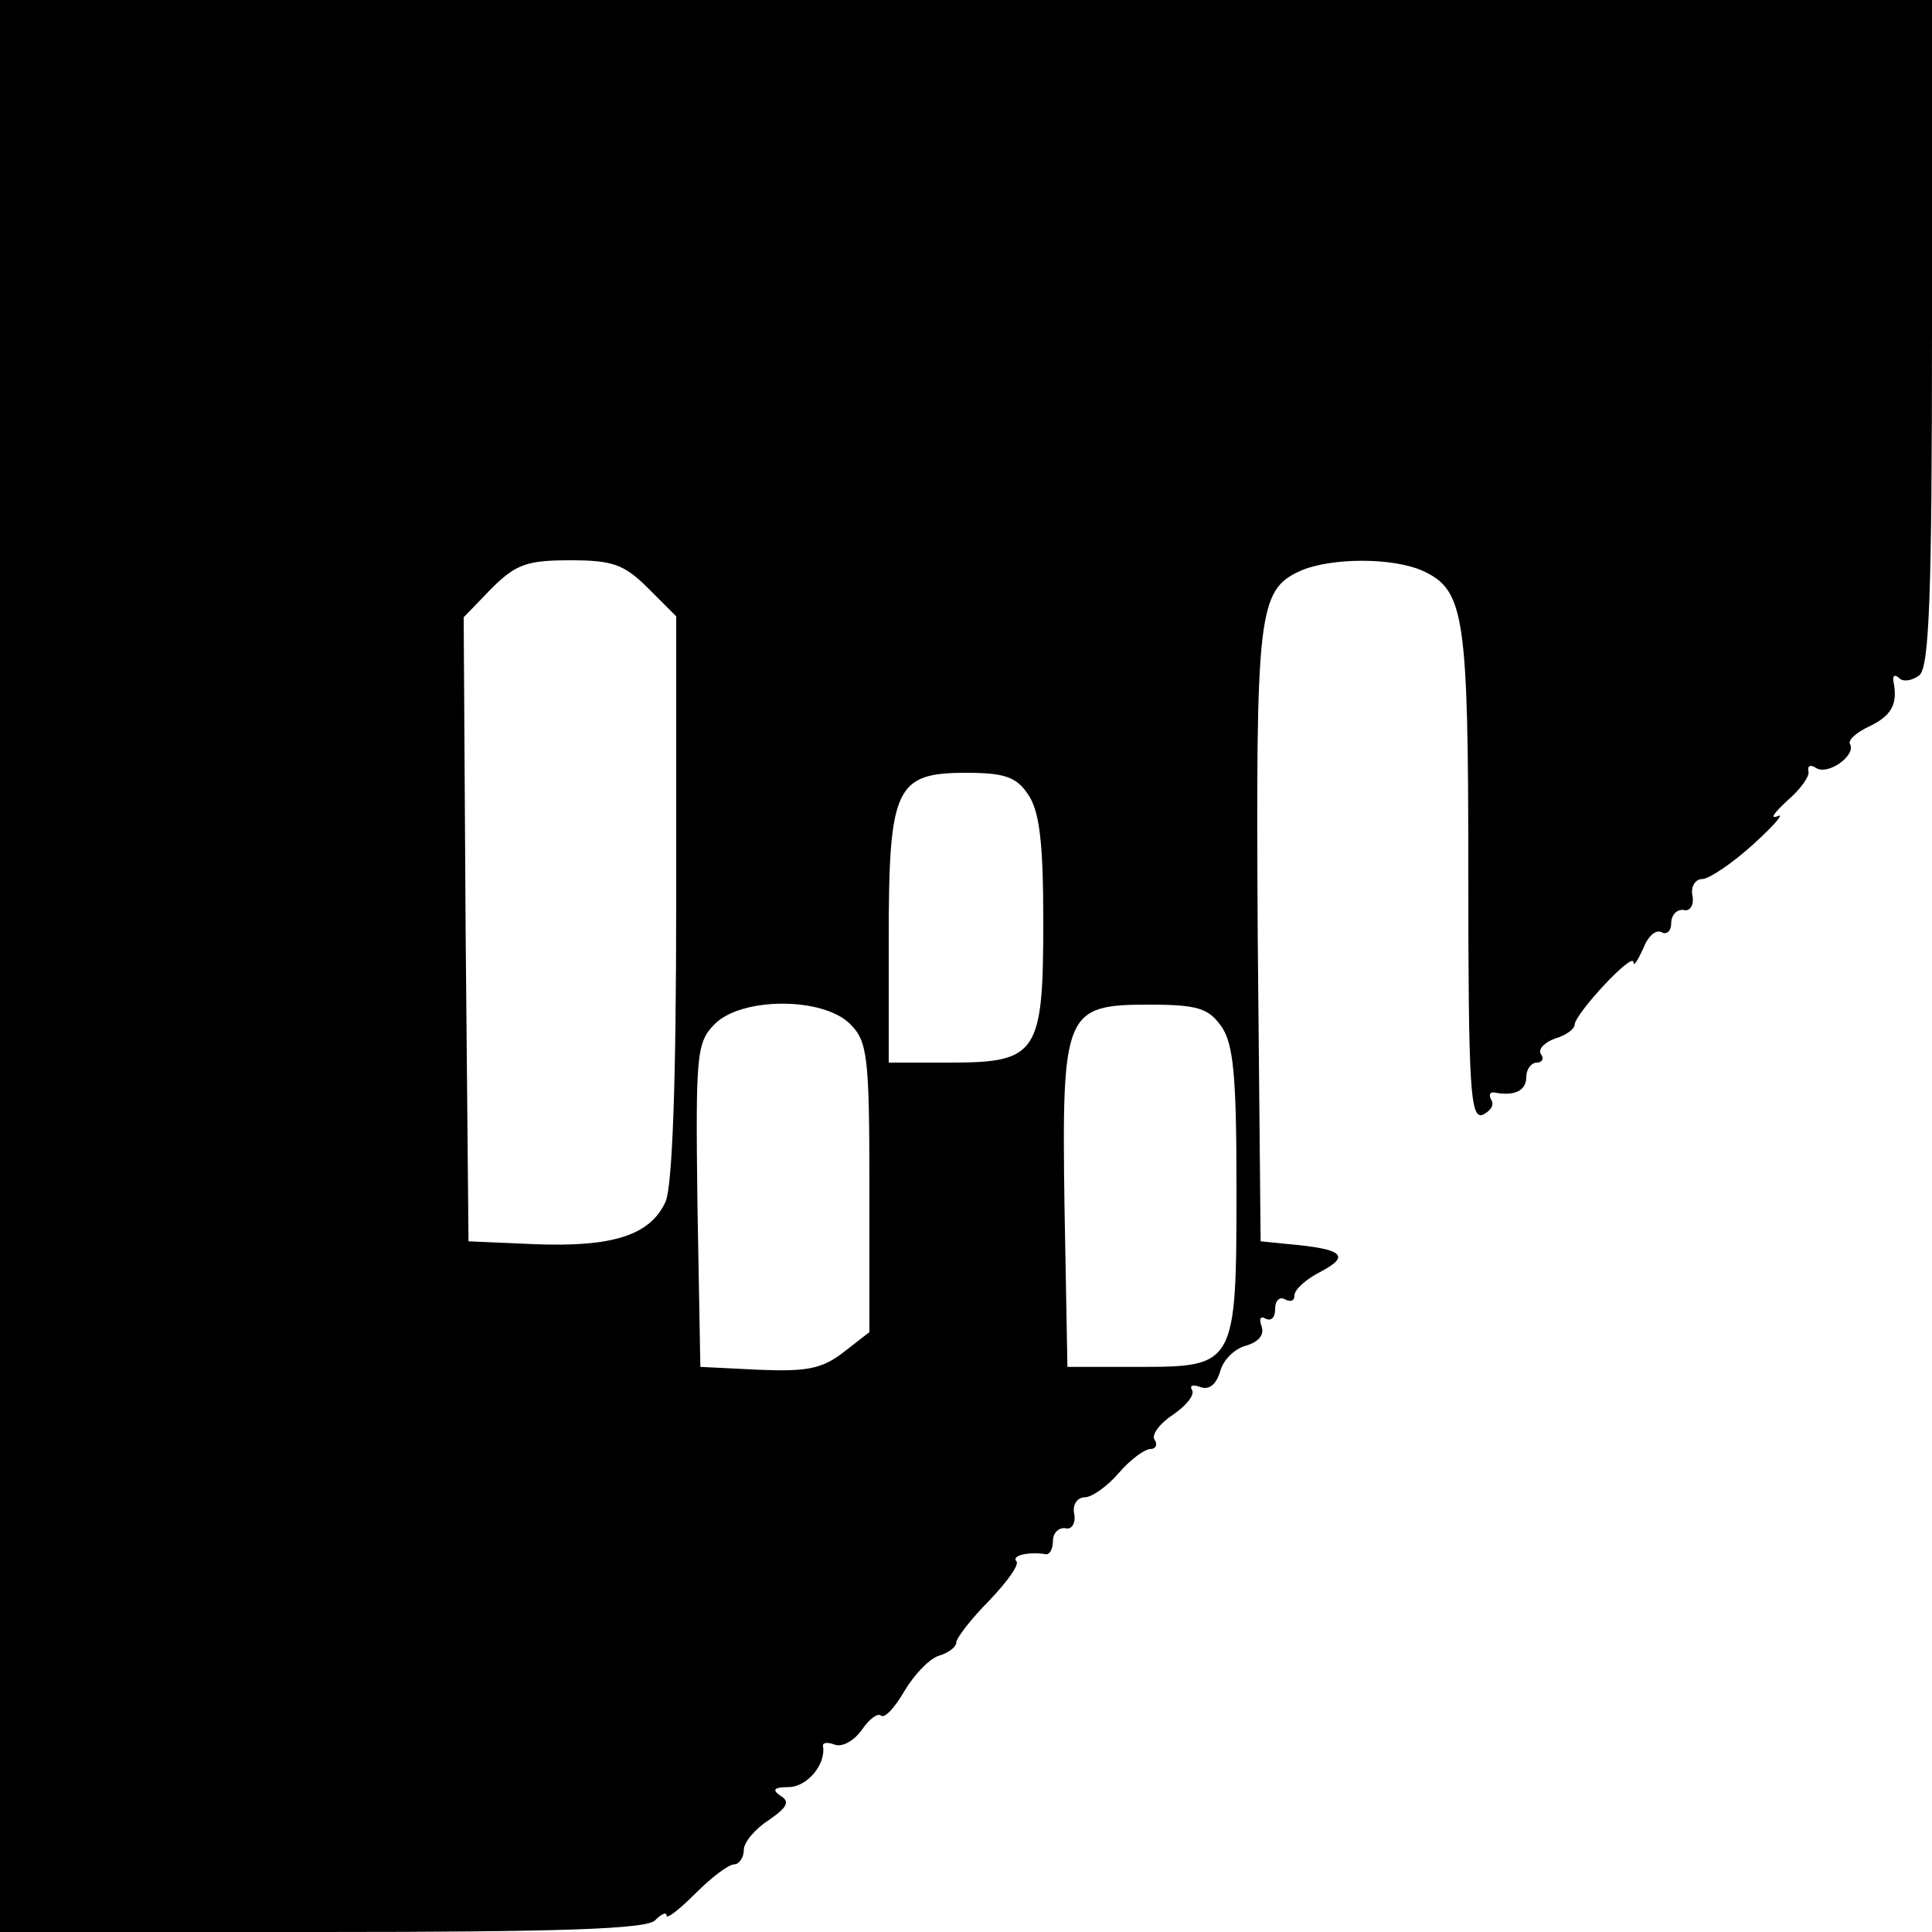 <?xml version="1.0" standalone="no"?>
<!DOCTYPE svg PUBLIC "-//W3C//DTD SVG 20010904//EN"
 "http://www.w3.org/TR/2001/REC-SVG-20010904/DTD/svg10.dtd">
<svg version="1.0" xmlns="http://www.w3.org/2000/svg"
 width="200pt" height="200pt" viewBox="0 0 200 200"
 preserveAspectRatio="xMidYMid meet">

<g transform="translate(0,200) scale(0.1,-0.1)"
fill="#000000" stroke="none">
<path d="M0 1000 l0 -1000 333 0 c246 0 336 3 345 12 7 7 12 9 12 5 0 -4 13 6
30 23 16 16 34 30 40 30 5 0 10 7 10 15 0 8 12 22 26 31 19 13 22 19 12 25 -9
6 -7 9 8 9 20 0 39 24 36 42 -1 4 4 5 12 2 8 -3 20 4 28 15 8 12 17 18 20 15
4 -3 14 8 24 25 10 17 26 34 36 37 10 3 18 9 18 14 0 4 15 24 34 43 19 20 32
38 28 41 -5 6 14 10 31 7 4 0 7 6 7 14 0 8 6 14 13 13 6 -2 11 5 9 15 -2 9 3
17 11 17 7 0 23 11 35 25 12 14 27 25 33 25 5 0 8 4 4 10 -3 5 6 17 20 26 13
9 22 20 19 25 -3 5 1 6 9 3 9 -3 16 3 20 16 3 12 15 24 27 27 13 4 19 11 16
20 -3 8 -1 11 4 8 6 -3 10 1 10 10 0 9 5 13 10 10 6 -3 10 -2 10 4 0 6 12 17
28 25 30 16 22 23 -33 28 l-30 3 -3 315 c-2 335 0 359 44 379 32 14 96 14 127
0 43 -20 47 -45 47 -314 0 -222 2 -254 15 -249 8 4 12 10 9 15 -3 5 -2 9 3 8
21 -4 33 2 33 16 0 8 5 15 11 15 5 0 8 4 4 9 -3 5 4 12 15 16 11 3 20 10 20
14 0 11 60 76 61 65 0 -5 4 1 10 14 5 13 13 20 19 17 5 -3 10 1 10 9 0 9 6 15
13 14 6 -2 11 5 9 15 -2 9 3 17 10 17 7 0 31 16 53 36 22 20 33 33 25 29 -8
-3 -4 3 10 16 14 12 24 26 22 31 -1 5 2 7 8 3 12 -8 42 13 35 25 -2 4 7 12 20
18 23 11 30 23 25 47 -1 6 2 7 6 3 4 -4 13 -3 21 3 10 9 13 80 13 355 l0 344
-1000 0 -1000 0 0 -1000z m671 391 l29 -29 0 -291 c0 -194 -4 -298 -11 -315
-16 -35 -55 -47 -135 -44 l-69 3 -3 323 -2 323 29 30 c25 25 37 29 81 29 44 0
56 -4 81 -29z m393 -213 c12 -17 16 -49 16 -132 0 -137 -6 -146 -97 -146 l-63
0 0 128 c0 157 7 172 80 172 39 0 52 -4 64 -22z m-184 -238 c18 -18 20 -33 20
-169 l0 -150 -27 -21 c-22 -17 -38 -20 -87 -18 l-61 3 -3 167 c-2 157 -1 169
18 188 28 28 112 28 140 0z m384 -2 c13 -18 16 -52 16 -168 0 -184 -1 -185
-102 -185 l-73 0 -3 164 c-3 204 0 211 88 211 50 0 61 -4 74 -22z"/>
</g>
</svg>

